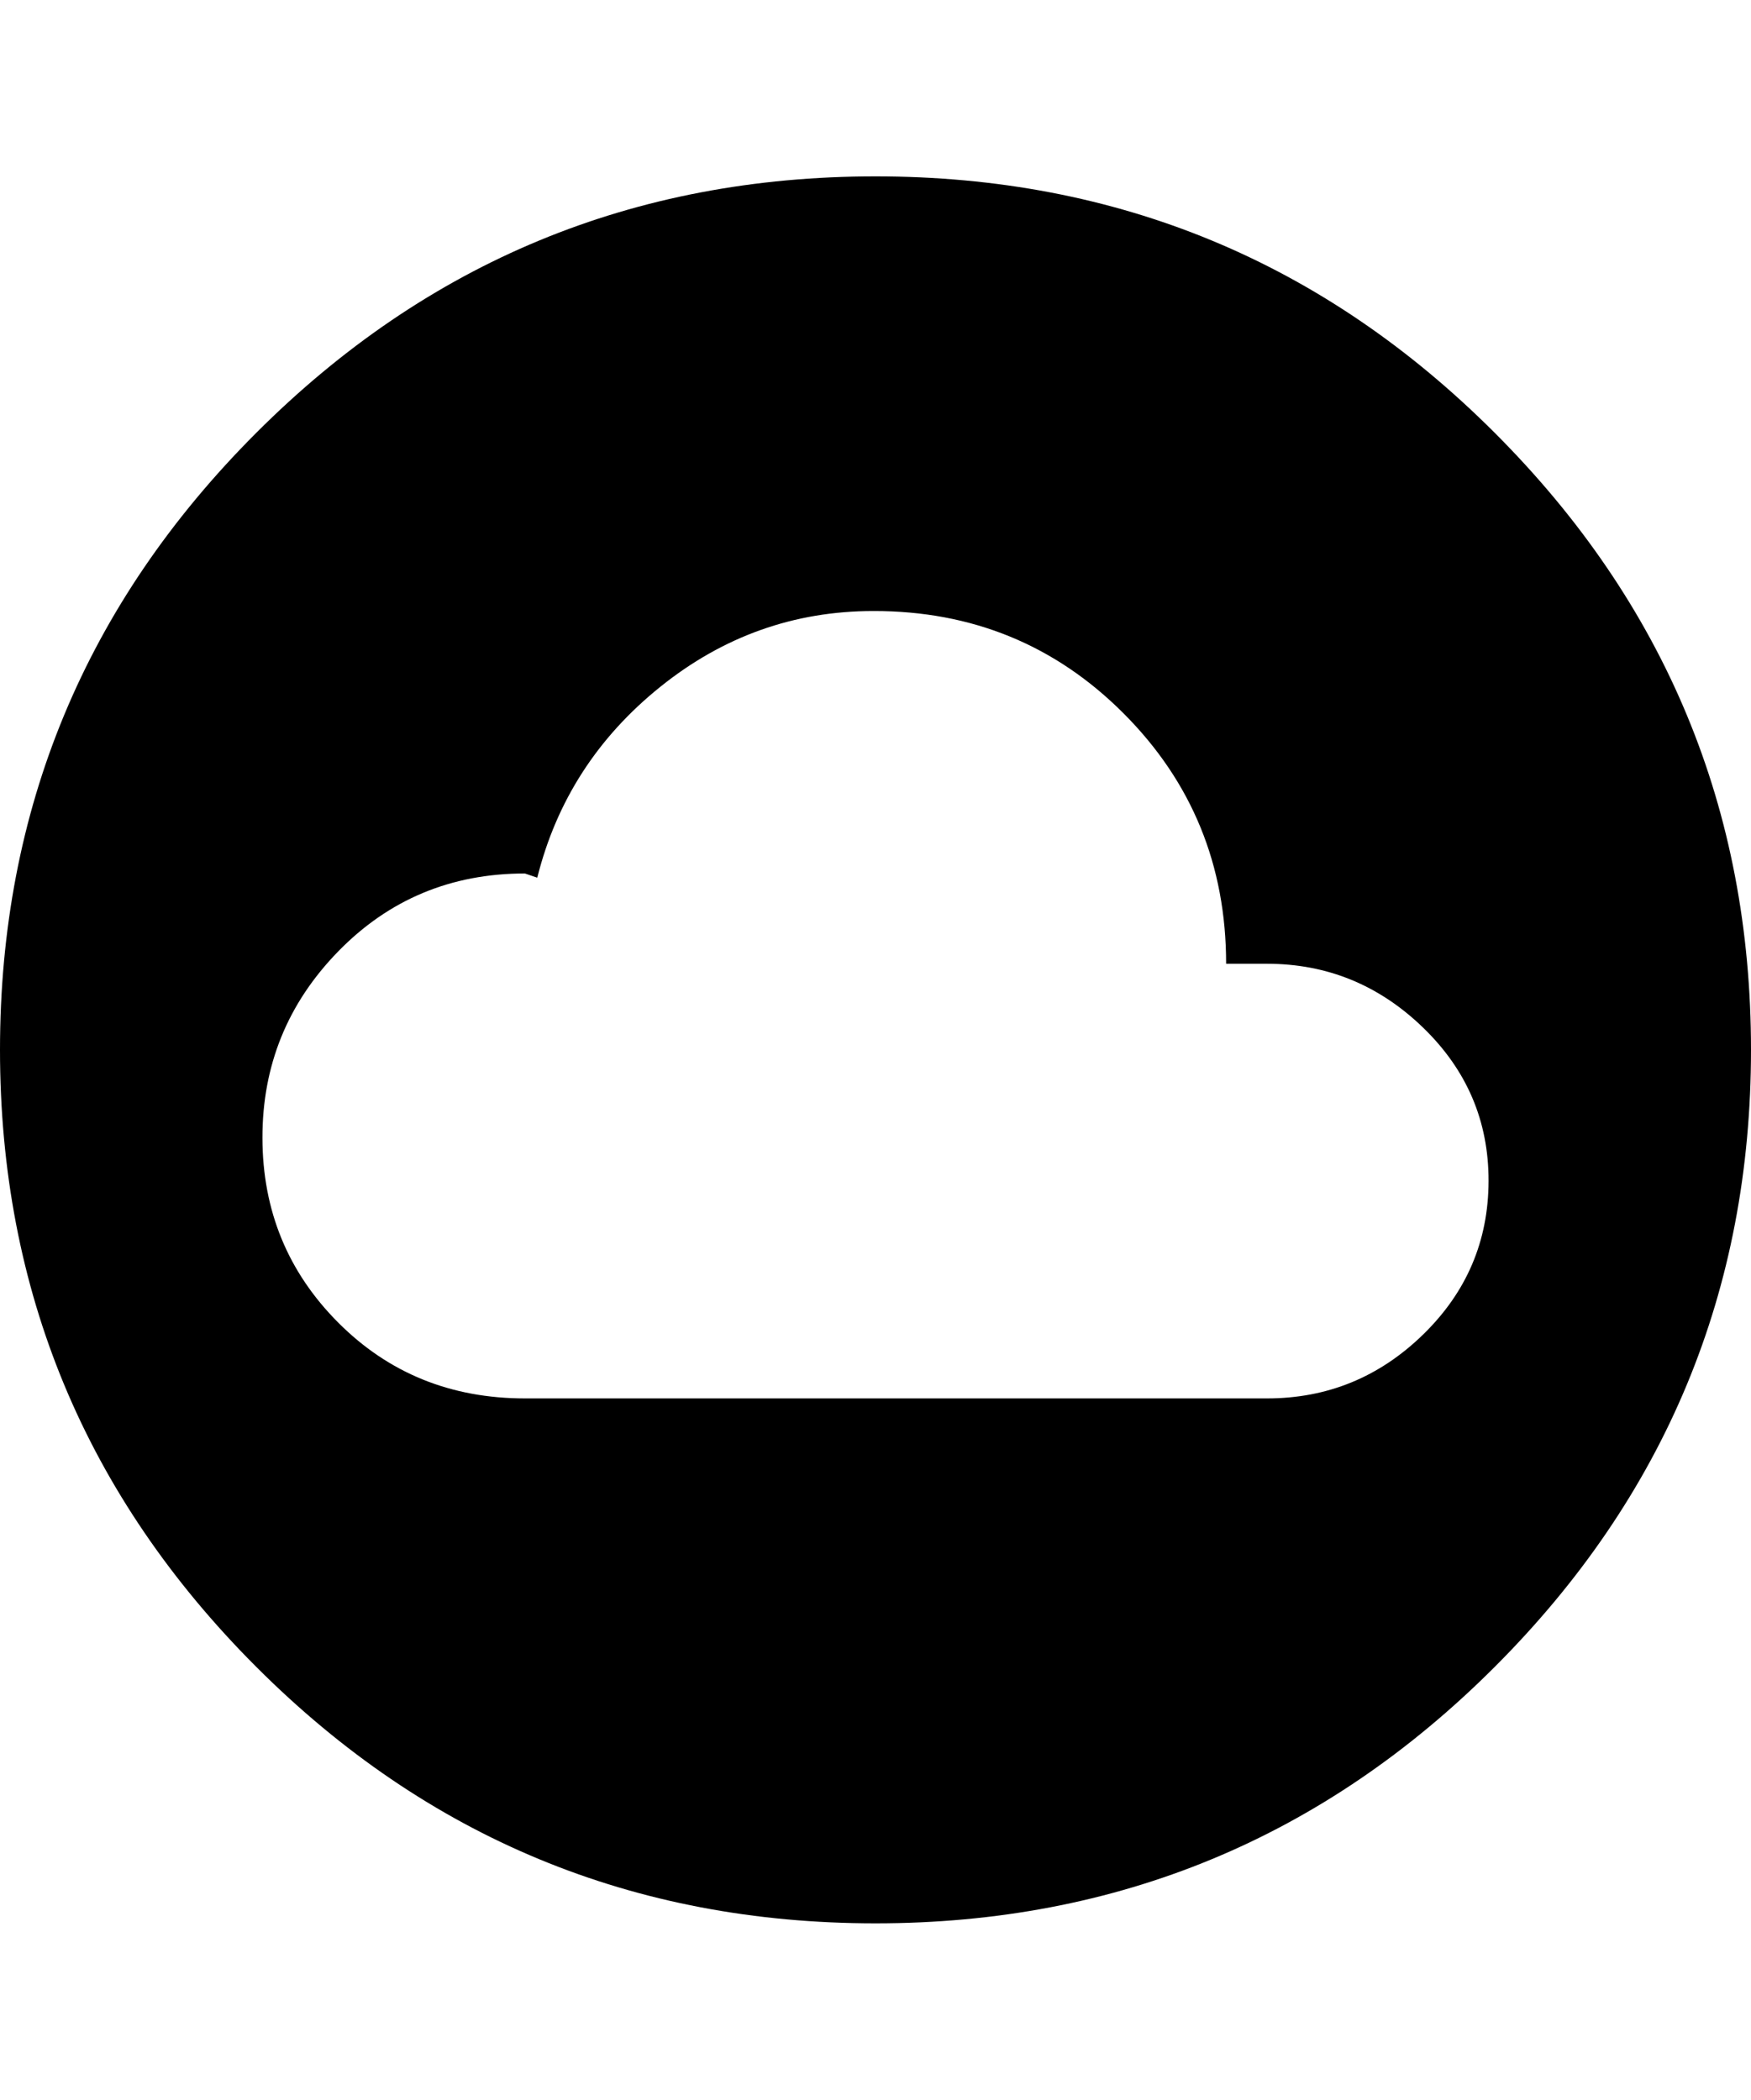 <svg height="1000" width="834.0" xmlns="http://www.w3.org/2000/svg"><path d="m417 84q172.8 0 294.9 122.1t122.1 293.9-122.1 293.9-294.9 122.1-294.9-122.1-122.1-293.9 122.1-293.9 294.9-122.1z m186.5 582q43 0 74.2-30.3t31.3-73.2-31.3-73.2-74.2-30.3h-19.5q0-70.3-48.8-119.2t-119.2-48.8q-56.6 0-101.5 36.1t-58.6 90.9l-5.9-2q-52.7 0-88.9 37.1t-36.1 88.9 36.1 87.9 88.9 36.1h353.5z" /></svg>